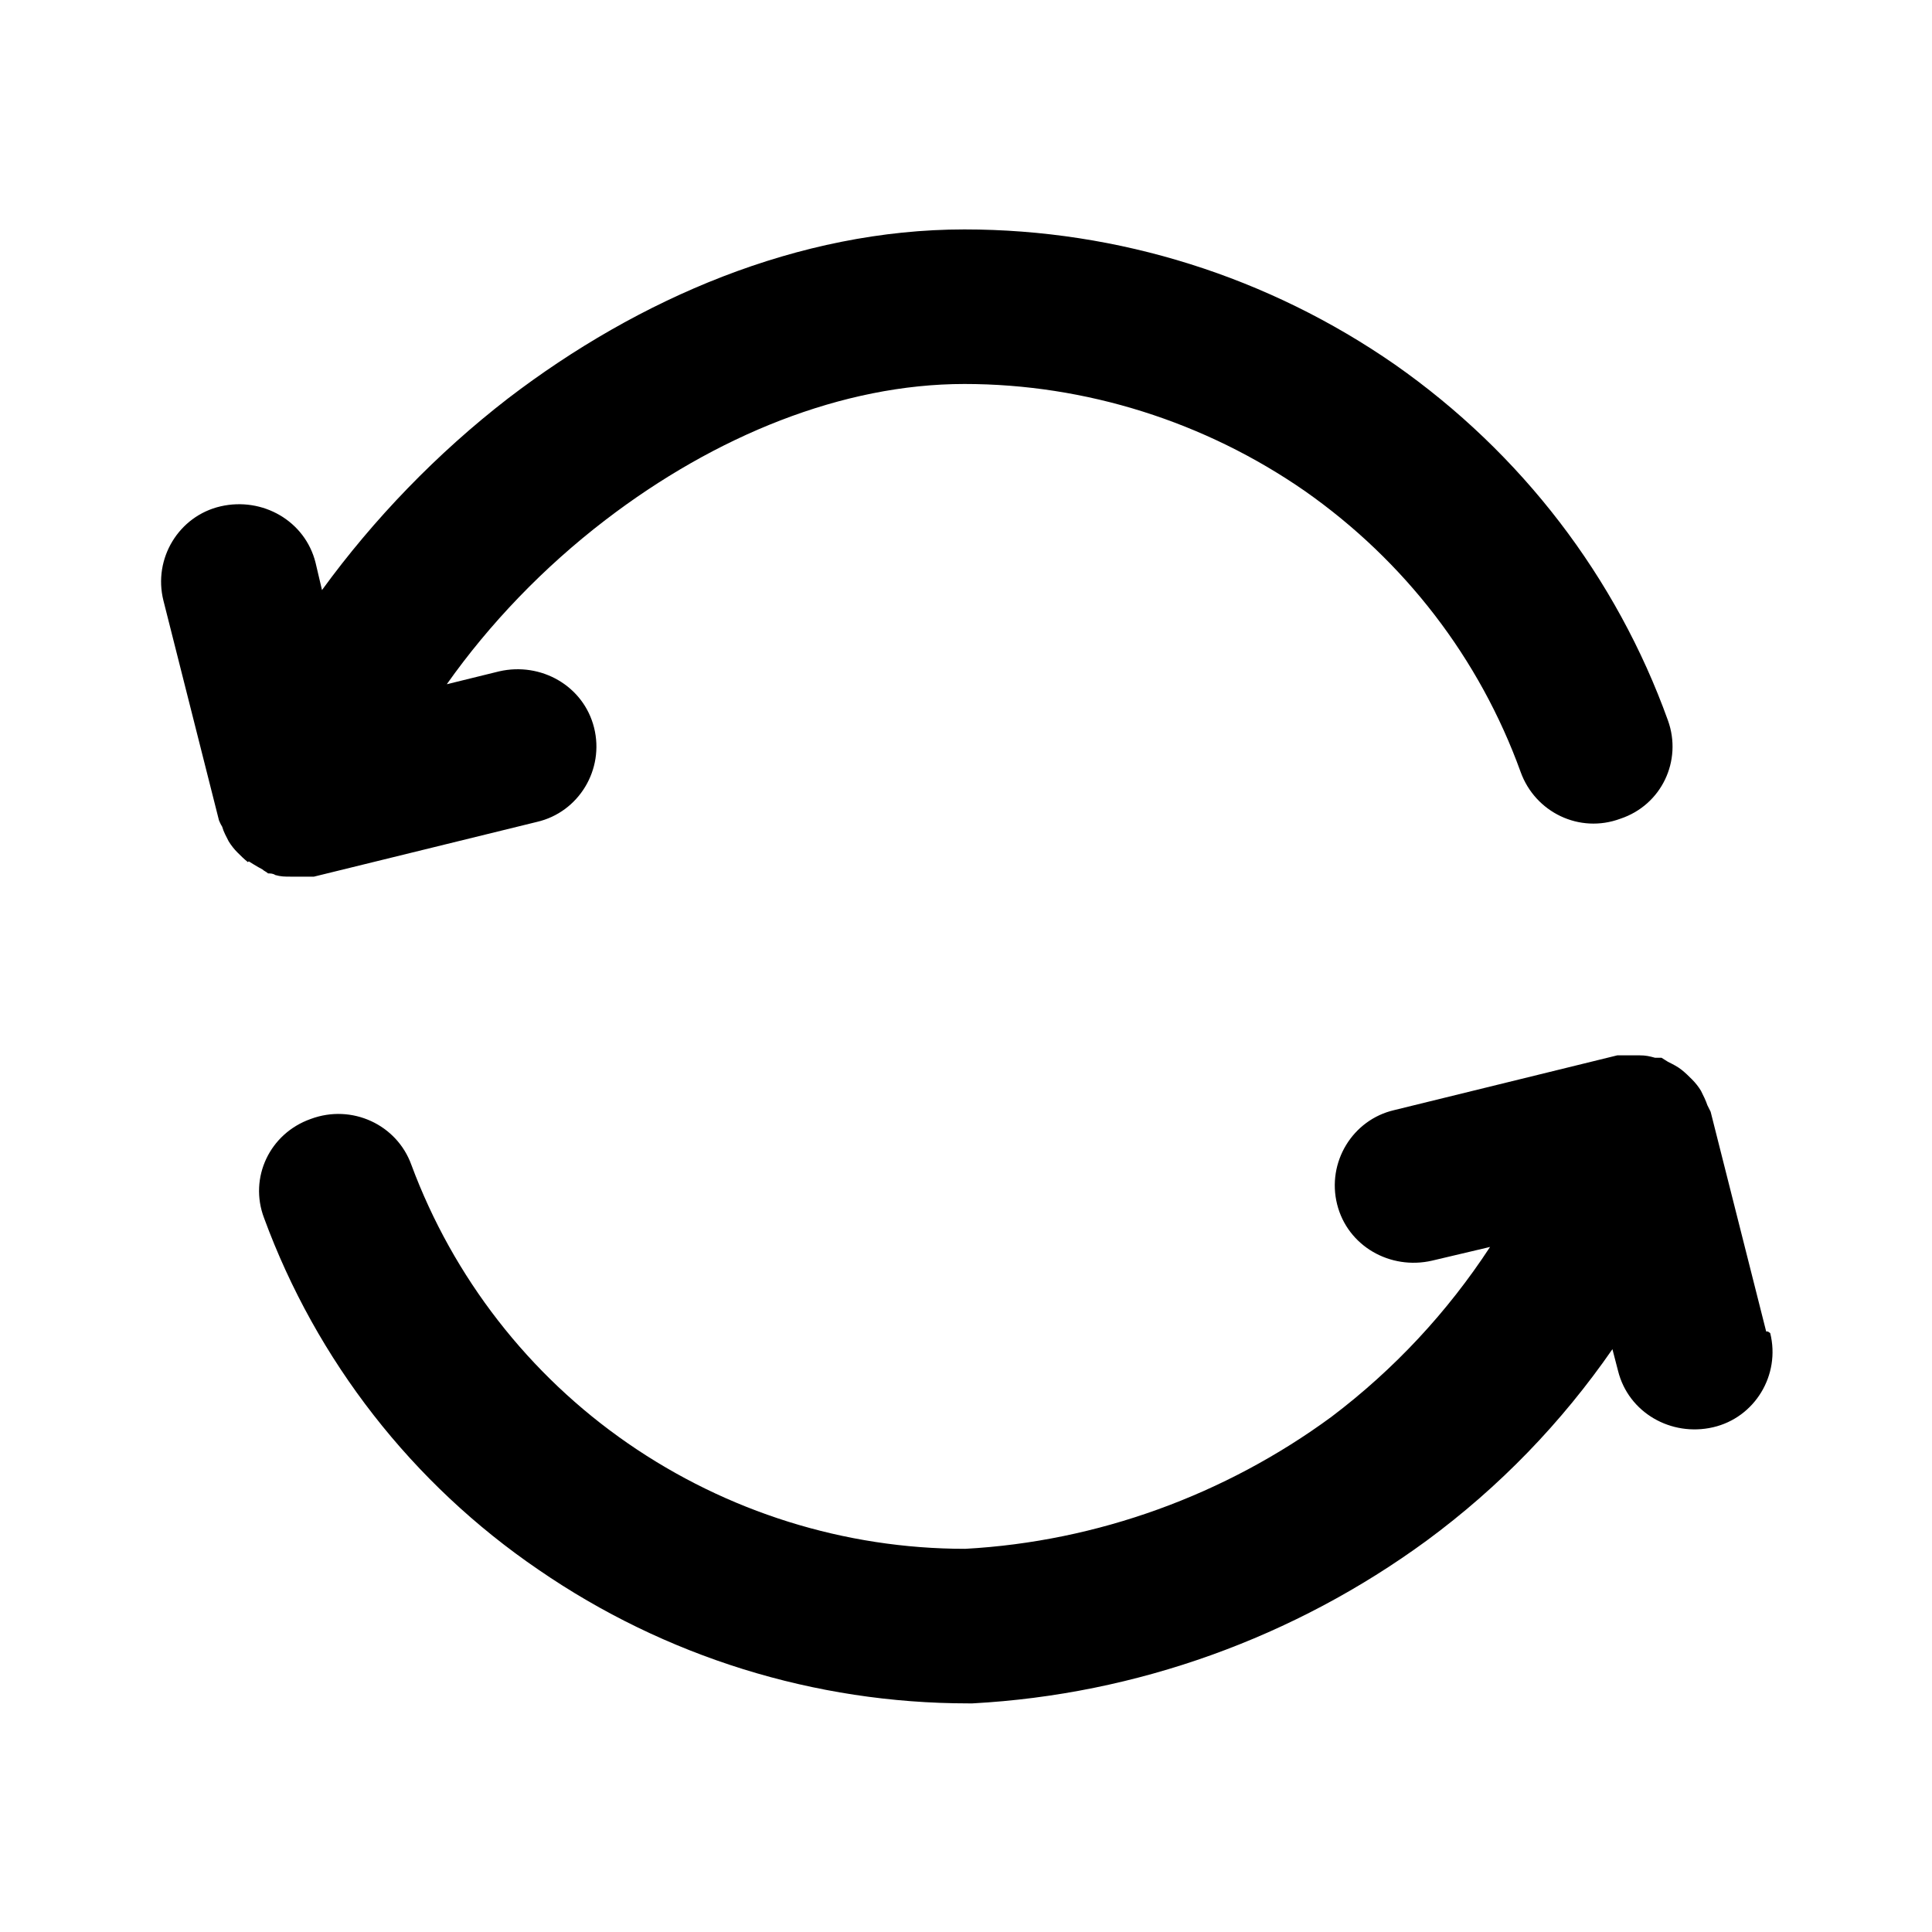 <svg viewBox="0 0 24 24" xmlns="http://www.w3.org/2000/svg">
  <path d="m21.94,16.54l-.69-2.73s-.03-.06-.04-.08c-.02-.06-.05-.12-.08-.18-.03-.05-.07-.1-.11-.14-.04-.04-.08-.08-.13-.12-.05-.04-.11-.07-.17-.1-.03-.02-.05-.03-.08-.05-.03,0-.06,0-.08,0-.07-.02-.12-.03-.19-.03s-.13,0-.2,0h-.08l-2.77.68c-.52.12-.84.65-.71,1.17.13.52.66.82,1.18.7l.72-.17c-.53.81-1.19,1.52-1.97,2.11-1.32.97-2.91,1.55-4.55,1.64-1.5,0-2.96-.46-4.19-1.31-1.23-.85-2.17-2.06-2.69-3.46-.18-.5-.74-.76-1.25-.57-.51.18-.77.73-.58,1.23.65,1.77,1.84,3.3,3.41,4.37,1.57,1.08,3.43,1.66,5.34,1.66h.05c2.04-.11,4-.82,5.64-2.02.91-.67,1.68-1.47,2.31-2.38l.07.27c.13.52.66.82,1.18.7.52-.12.84-.65.71-1.17l-.03-.02ZM3.09,10.7s.11.07.17.1c.02.02.05.03.07.05.03,0,.06,0,.09.02.07.02.12.02.19.02s.13,0,.2,0h.09l2.77-.68c.52-.12.84-.65.71-1.17-.13-.52-.66-.82-1.18-.7l-.65.16c.53-.75,1.2-1.45,1.97-2.04,1.37-1.05,2.95-1.69,4.46-1.69s2.99.47,4.23,1.33c1.24.87,2.17,2.08,2.68,3.49.18.5.73.77,1.24.58.51-.17.77-.72.59-1.22-.64-1.78-1.82-3.32-3.39-4.42-1.57-1.09-3.43-1.68-5.35-1.68-2.06,0-4.05.86-5.67,2.1-.88.68-1.67,1.5-2.31,2.38l-.08-.34c-.13-.52-.66-.82-1.18-.7-.52.12-.84.65-.71,1.17l.69,2.73s.02.05.04.08c.02.07.05.12.08.18.03.05.07.1.11.14.04.04.08.08.13.12Z"/>
</svg>